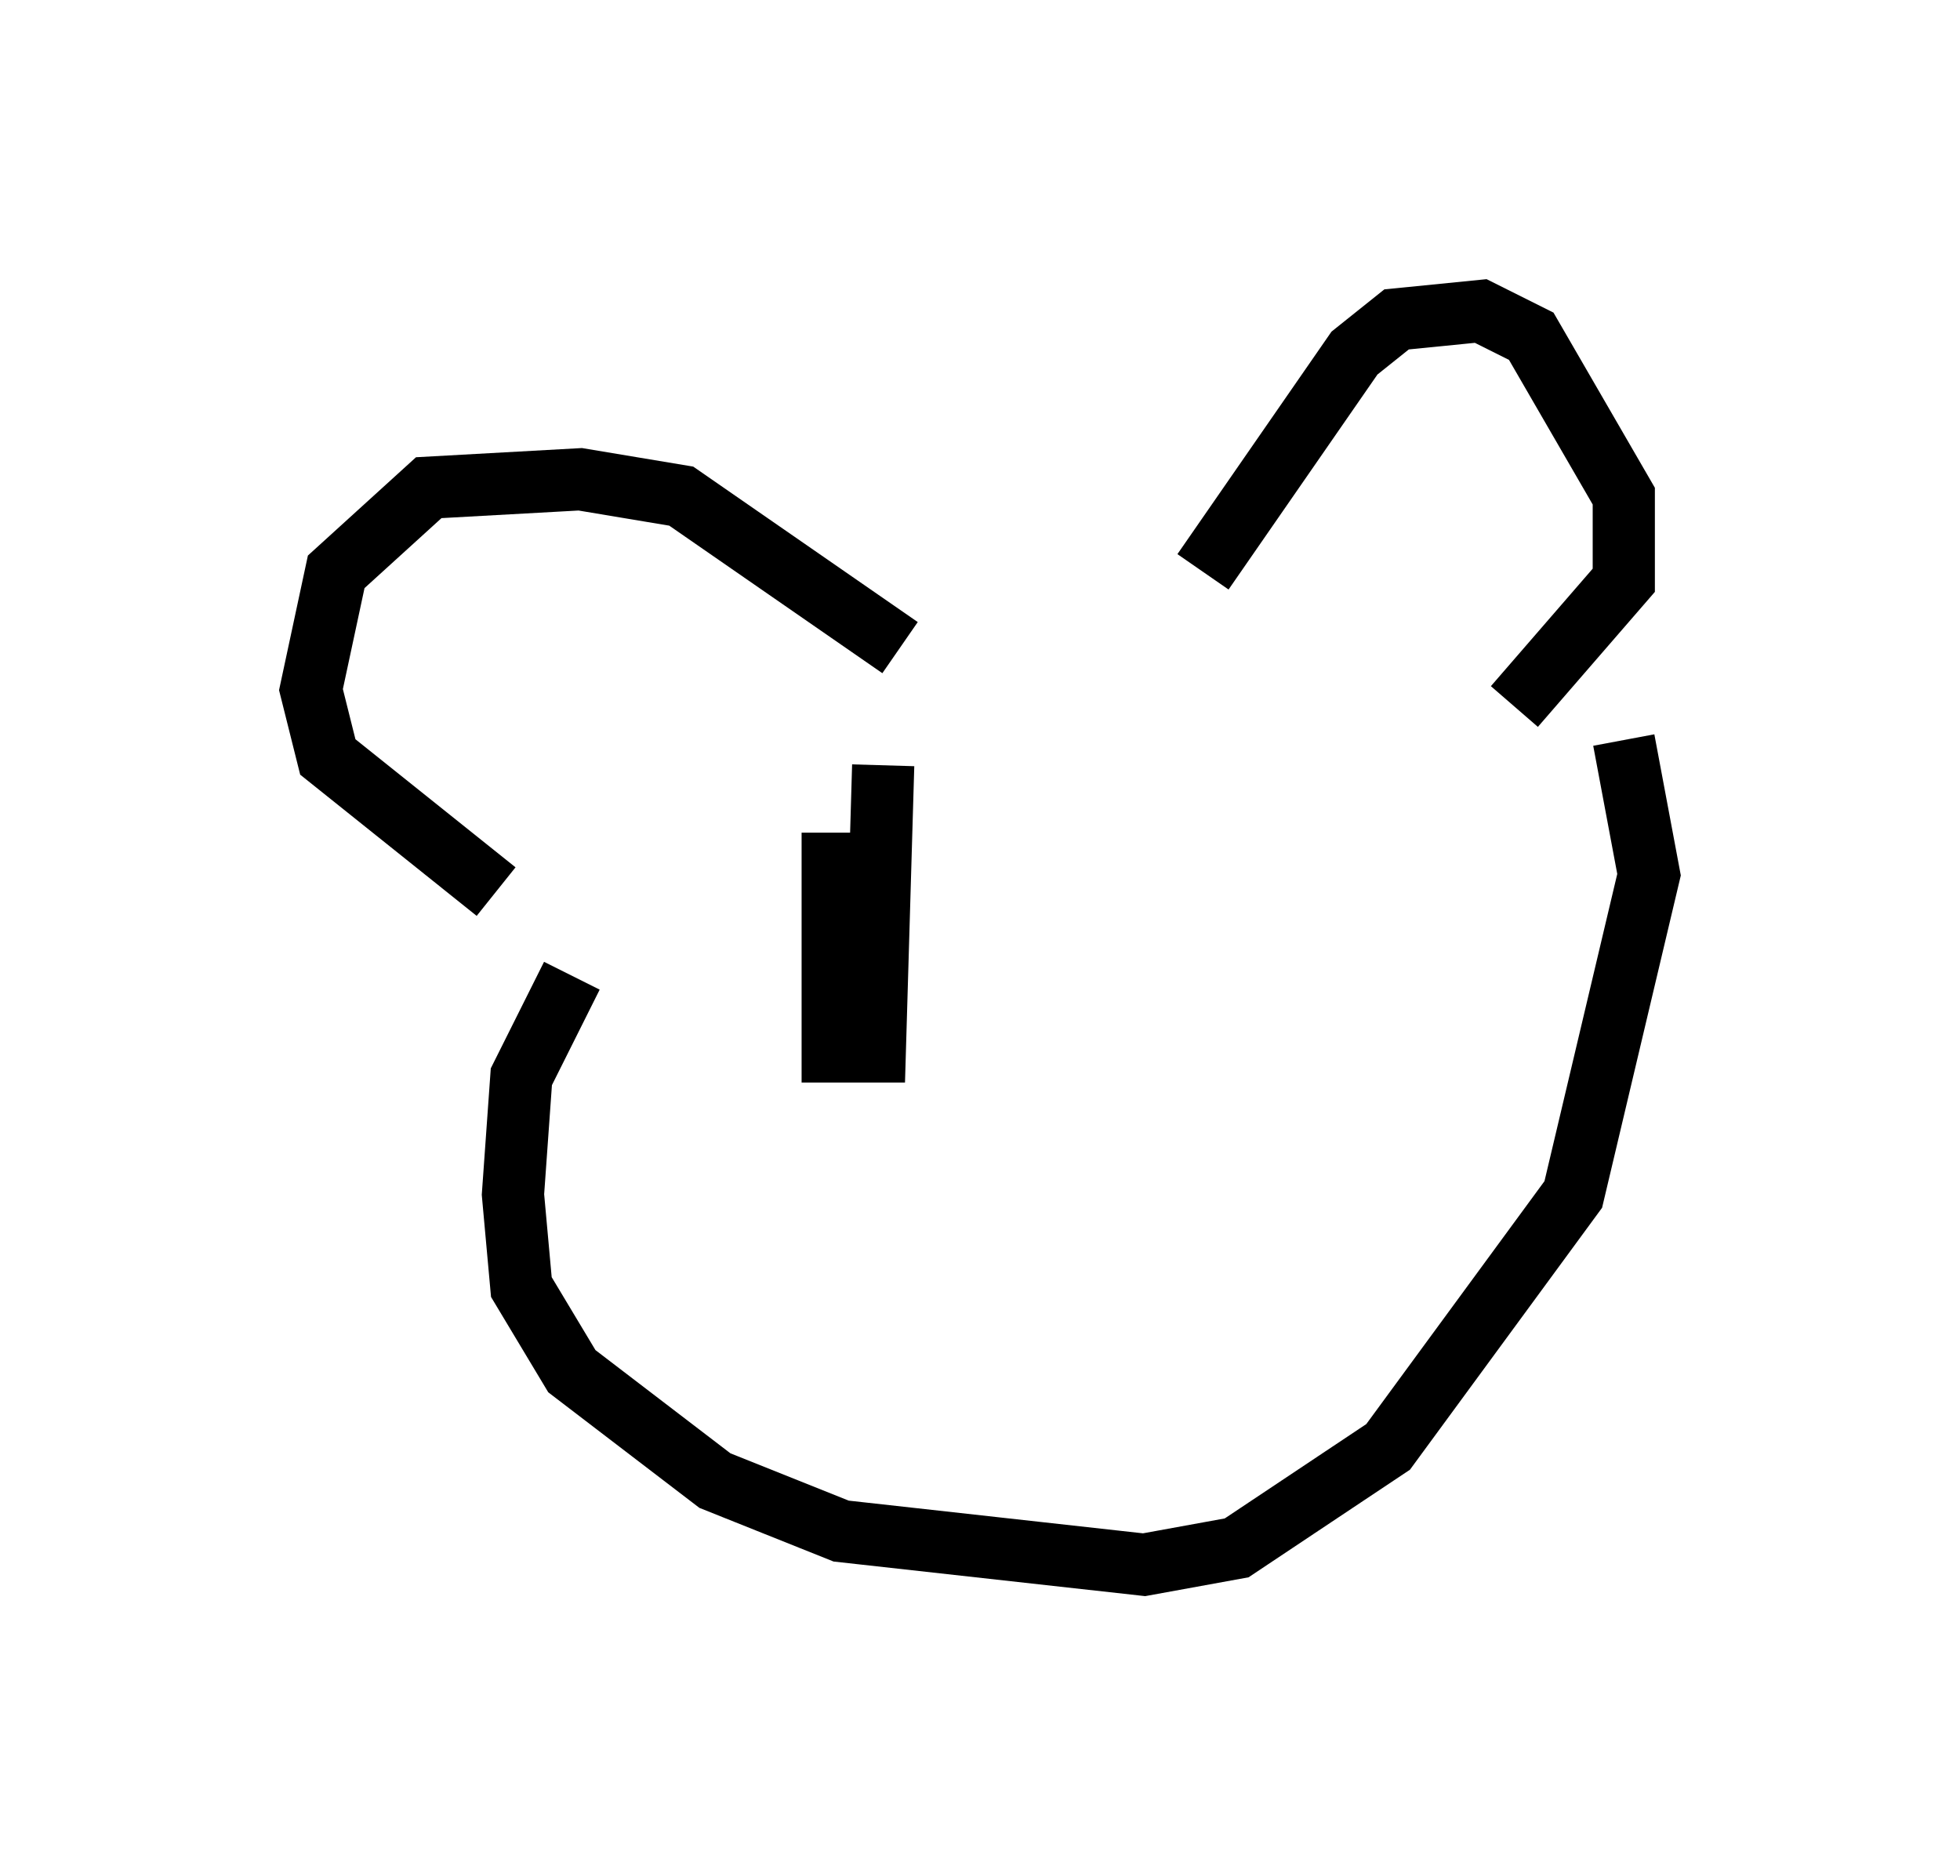 <?xml version="1.0" encoding="utf-8" ?>
<svg baseProfile="full" height="30.162" version="1.1" width="31.515" xmlns="http://www.w3.org/2000/svg" xmlns:ev="http://www.w3.org/2001/xml-events" xmlns:xlink="http://www.w3.org/1999/xlink"><defs /><rect fill="white" height="30.162" width="31.515" x="0" y="0" /><path d="M13.254, 9.195 m6.089, 0.0 l2.436, -3.518 0.677, -0.541 l1.353, -0.135 0.812, 0.406 l1.488, 2.571 0.0, 1.353 l-1.759, 2.03 m-9.878, -0.947 l-3.518, -2.436 -1.624, -0.271 l-2.436, 0.135 -1.488, 1.353 l-0.406, 1.894 0.271, 1.083 l2.706, 2.165 m1.218, 1.353 l-0.812, 1.624 -0.135, 1.894 l0.135, 1.488 0.812, 1.353 l2.3, 1.759 2.03, 0.812 l4.871, 0.541 1.488, -0.271 l2.436, -1.624 2.977, -4.059 l1.218, -5.142 -0.406, -2.165 m-11.908, 1.894 l0.0, 0.0 m5.954, 0.677 l0.0, 0.0 m-6.225, -0.541 l-0.541, 0.0 0.0, -0.541 l0.0, 3.518 0.677, 0.0 l0.135, -4.601 m5.277, 2.165 " fill="none" stroke="black" stroke-width="1" /></svg>